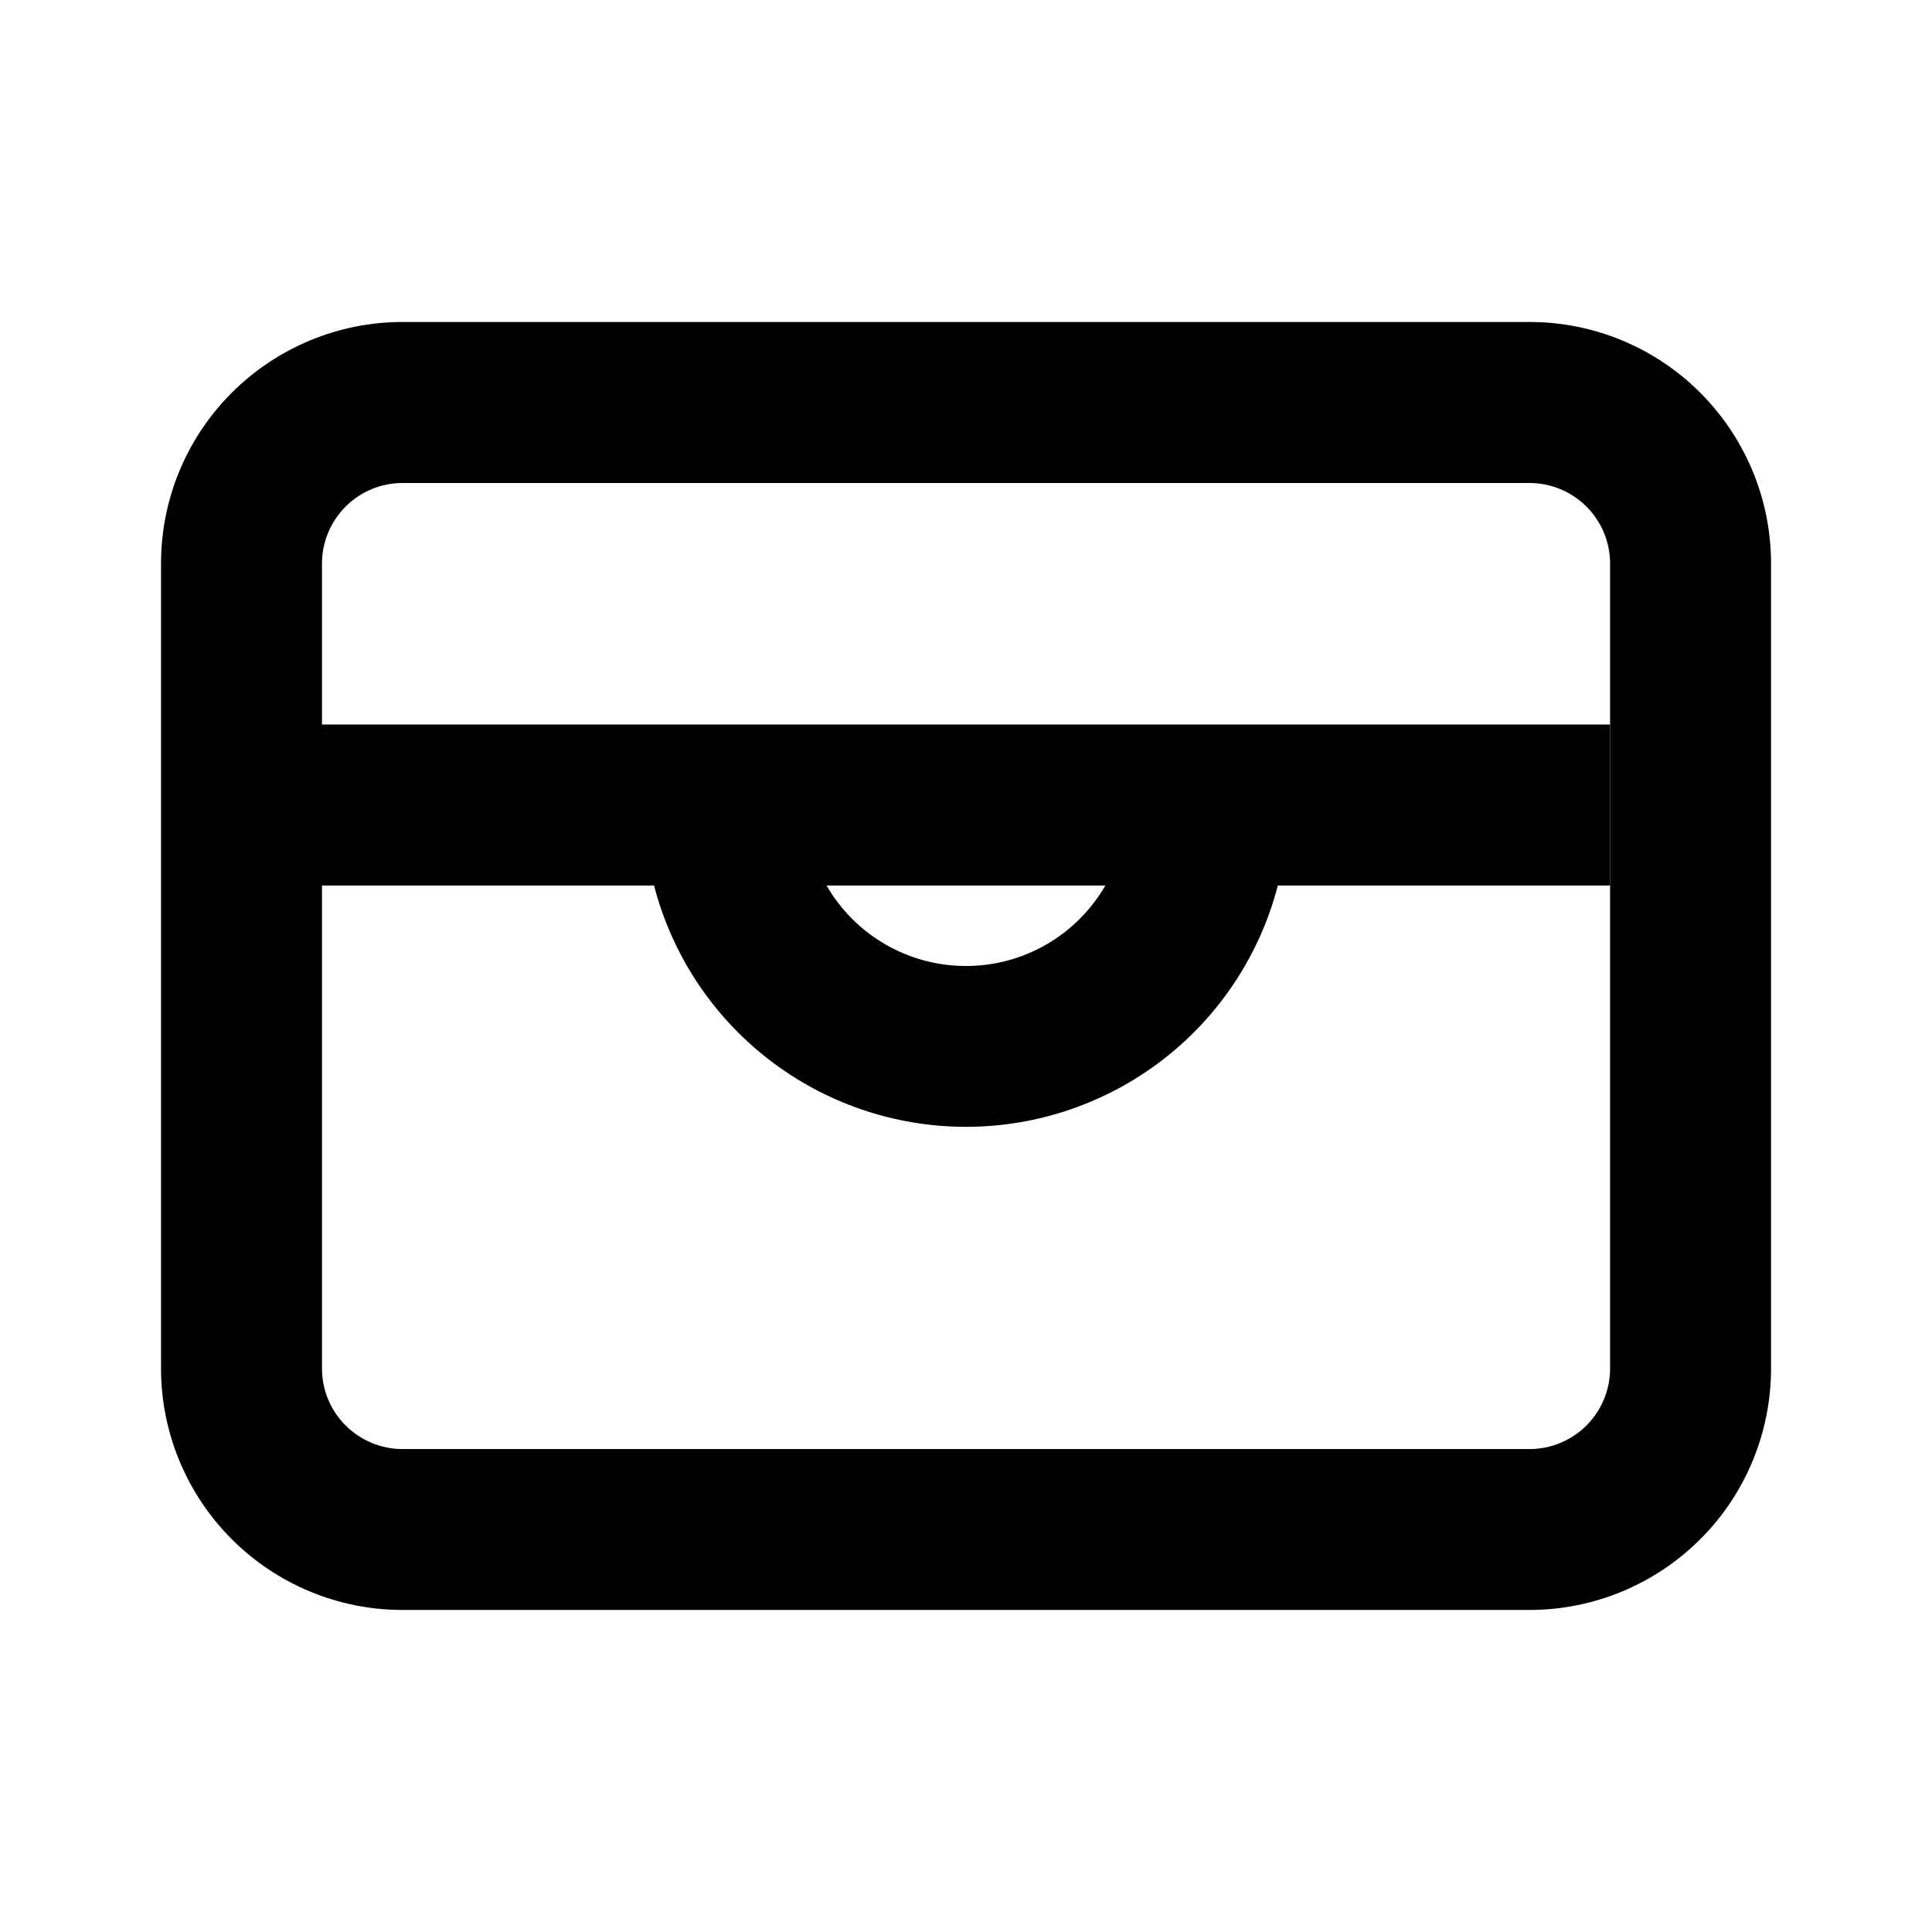 <!-- Generated by IcoMoon.io -->
<svg version="1.1" xmlns="http://www.w3.org/2000/svg" width="32" height="32" viewBox="0 0 32 32">
<title>jam-box</title>
<path d="M6.667 5.333h18.667c1.061 0 2.078 0.421 2.828 1.172s1.172 1.768 1.172 2.828v13.333c0 1.061-0.421 2.078-1.172 2.828s-1.768 1.172-2.828 1.172h-18.667c-1.061 0-2.078-0.421-2.828-1.172s-1.172-1.768-1.172-2.828v-13.333c0-1.061 0.421-2.078 1.172-2.828s1.768-1.172 2.828-1.172zM6.667 8c-0.354 0-0.693 0.14-0.943 0.391s-0.391 0.589-0.391 0.943v13.333c0 0.354 0.14 0.693 0.391 0.943s0.589 0.391 0.943 0.391h18.667c0.354 0 0.693-0.141 0.943-0.391s0.391-0.589 0.391-0.943v-13.333c0-0.354-0.141-0.693-0.391-0.943s-0.589-0.391-0.943-0.391h-18.667zM21.165 14.667c-0.297 1.144-0.965 2.158-1.9 2.881s-2.084 1.116-3.266 1.116-2.331-0.393-3.266-1.116c-0.935-0.723-1.603-1.737-1.9-2.881h-5.501v-2.667h21.333v2.667h-5.501zM18.309 14.667h-4.619c0.234 0.405 0.571 0.742 0.976 0.976s0.865 0.357 1.333 0.357 0.928-0.123 1.333-0.357c0.405-0.234 0.742-0.571 0.976-0.976z"></path>
</svg>
